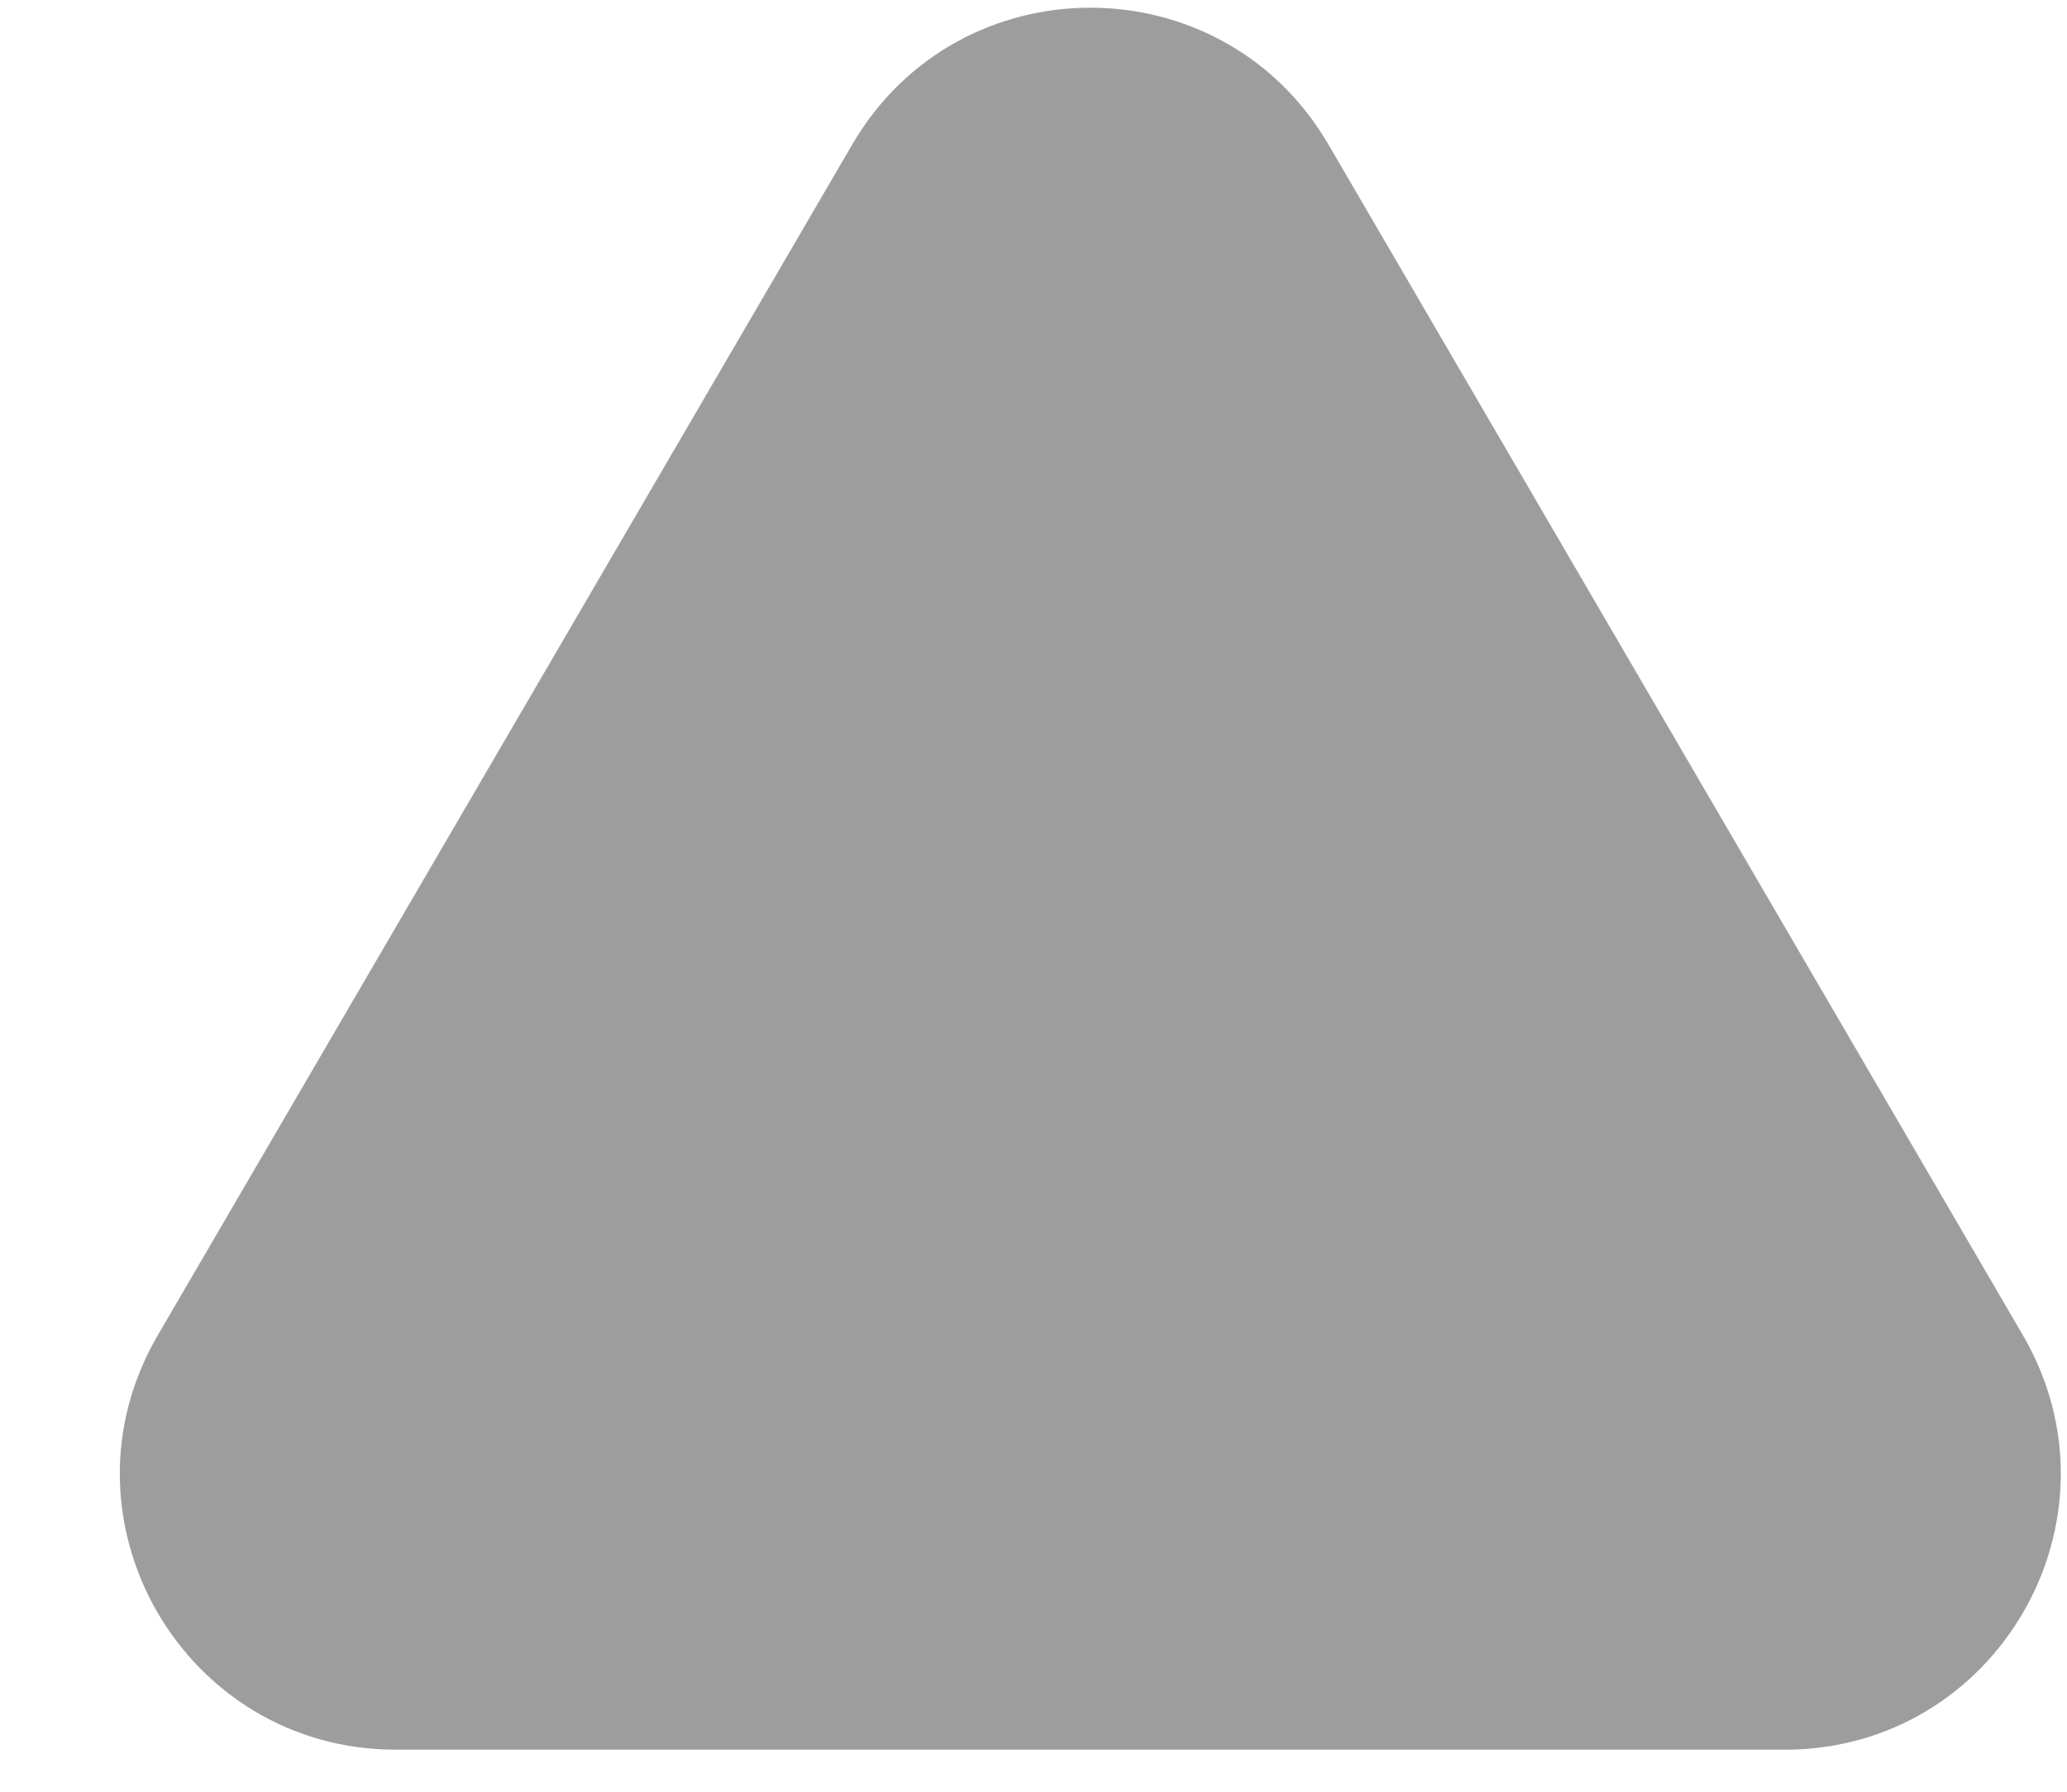 <svg width="15" height="13" viewBox="0 0 15 13" fill="none" xmlns="http://www.w3.org/2000/svg">
<path d="M12.952 12.695L2.873 12.695C1.329 12.695 0.367 11.021 1.145 9.688L6.185 1.048C6.957 -0.275 8.868 -0.275 9.64 1.048L14.68 9.688C15.457 11.021 14.496 12.695 12.952 12.695Z" fill="#9D9D9D"/>
</svg>
